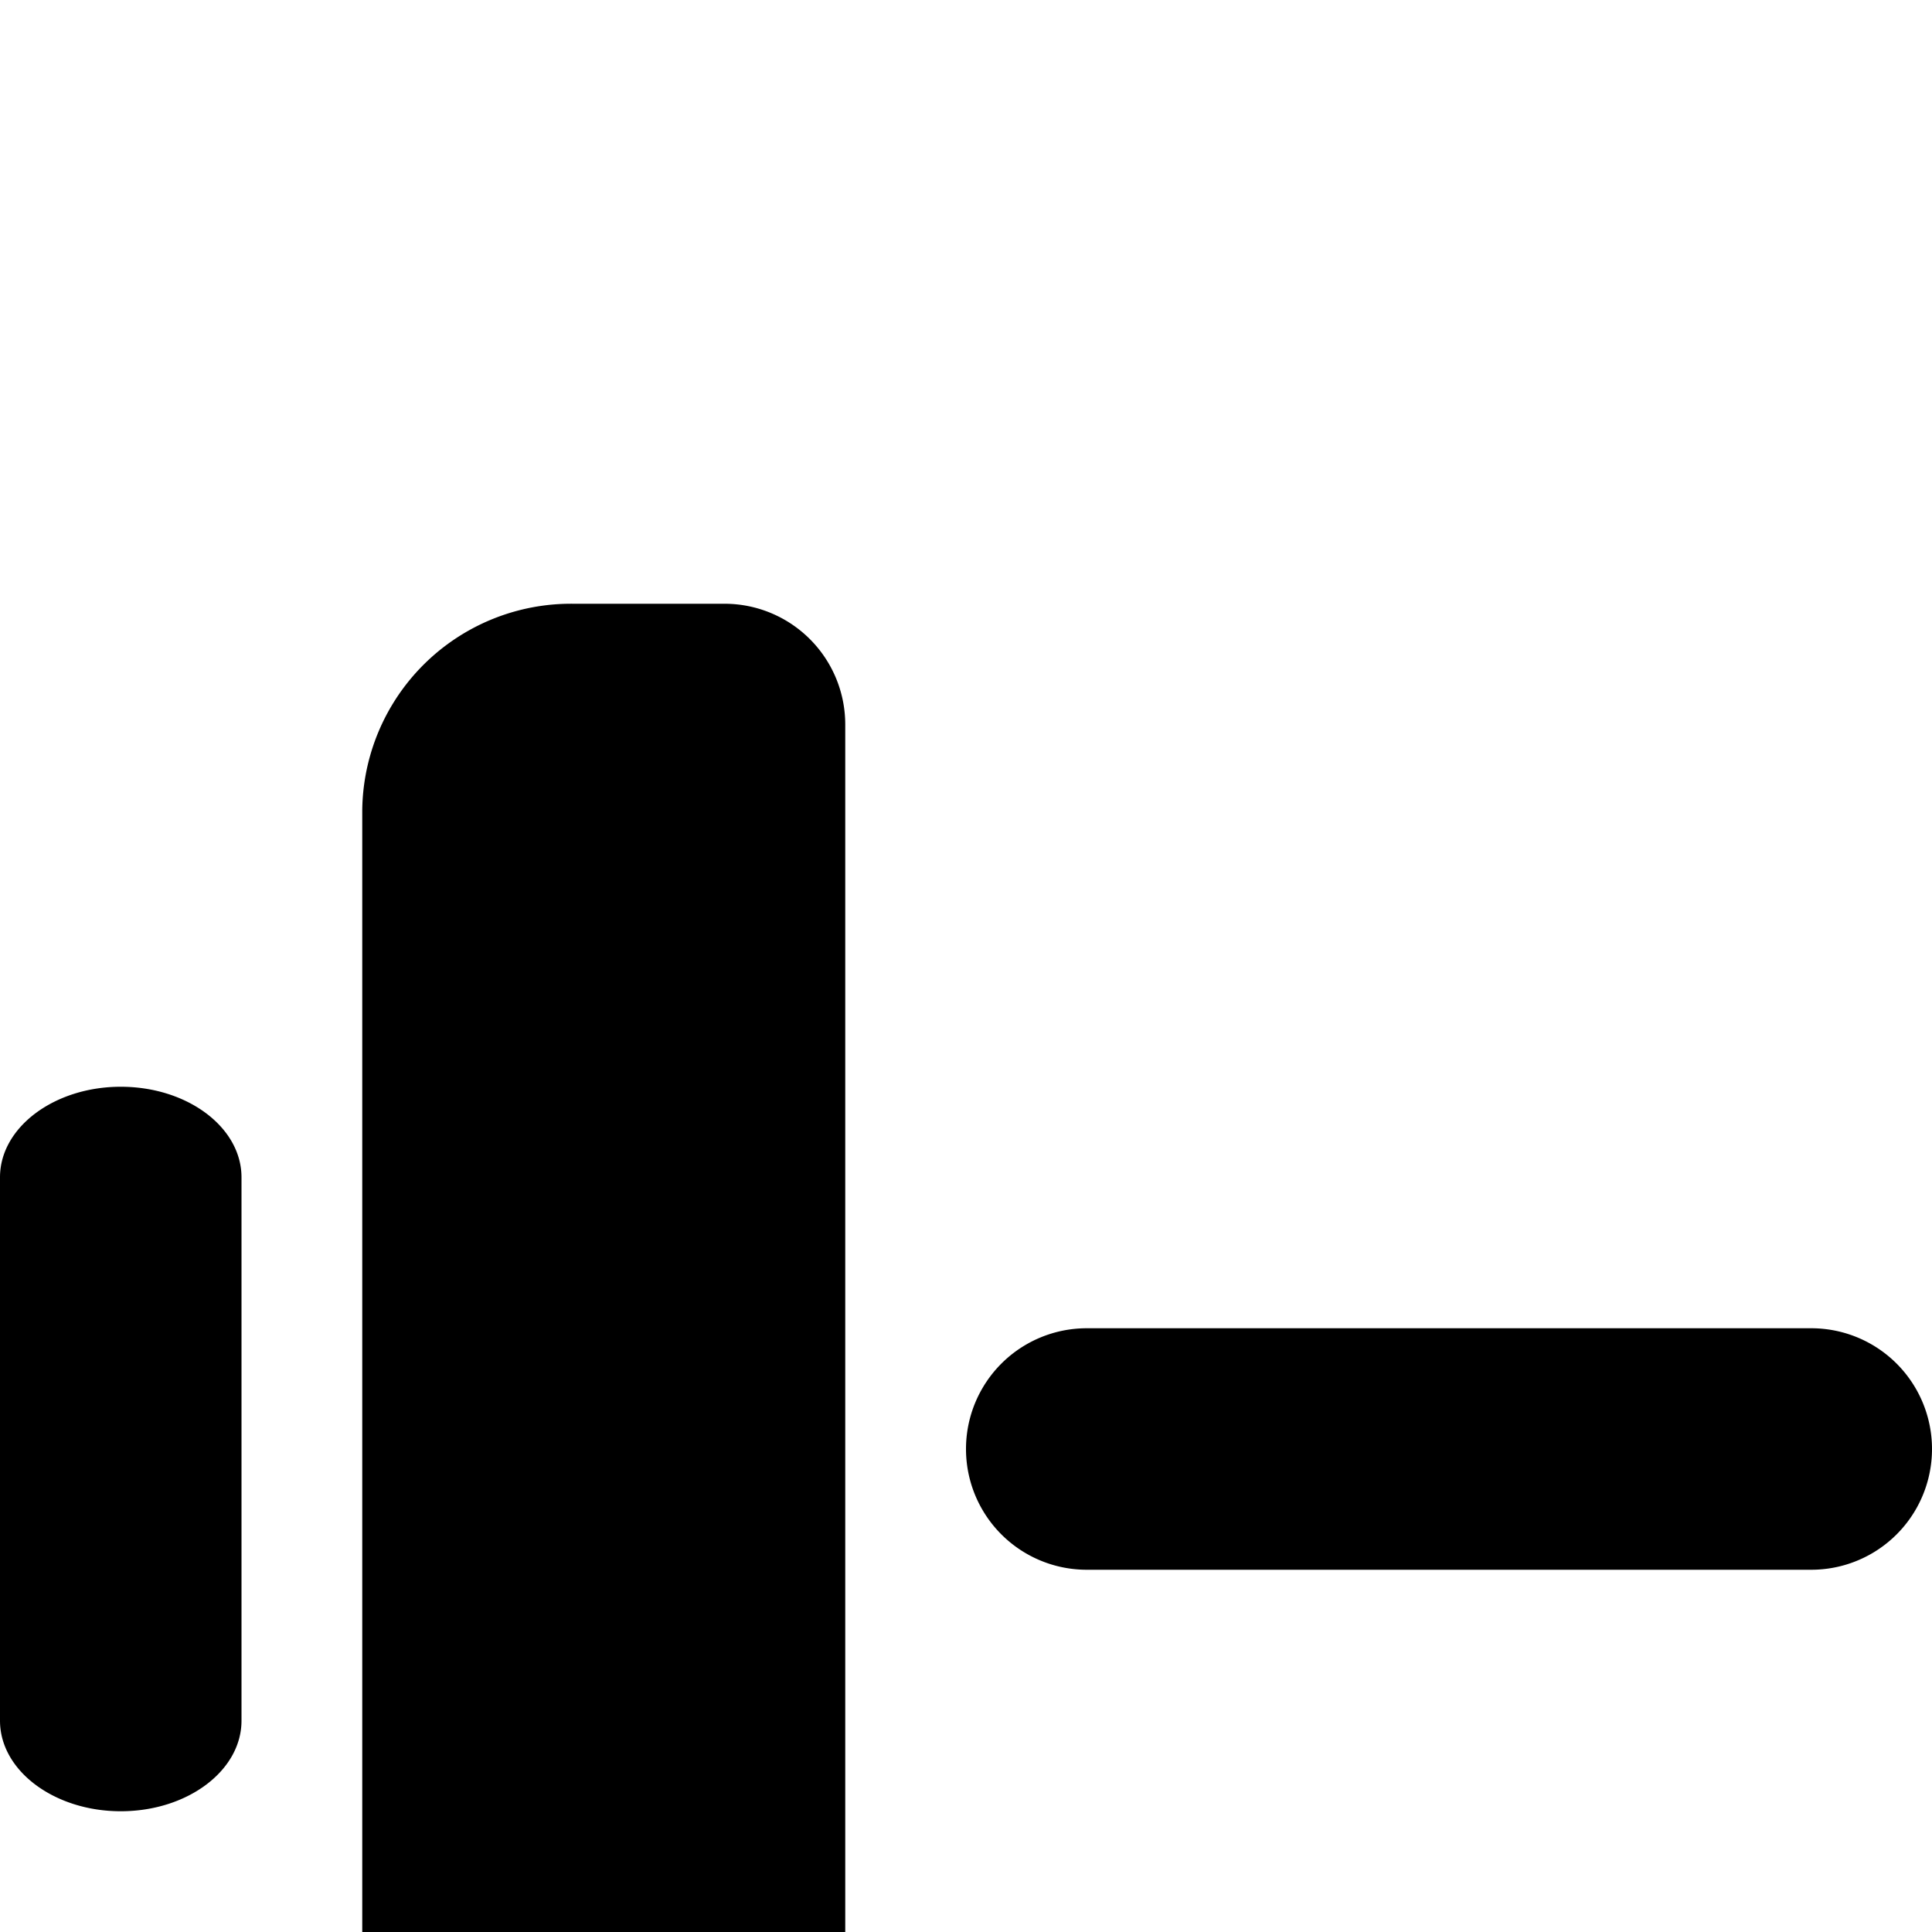 <svg xmlns="http://www.w3.org/2000/svg" viewBox="0 0 16 16"><path d="M18 5h1.252A1.73 1.73 0 0 1 21 6.712v10.575A1.73 1.73 0 0 1 19.252 19H18a1 1 0 0 1-1-1V6a1 1 0 0 1 1-1zM3 6.712v10.576A1.729 1.729 0 0 0 4.747 19H6a1 1 0 0 0 1-1V6a1 1 0 0 0-1-1H4.747A1.729 1.729 0 0 0 3 6.712zM1 9c-.55 0-1 .336-1 .75v4.5c0 .414.45.75 1 .75.552 0 1-.336 1-.75v-4.5C2 9.336 1.552 9 1 9zm22 0c-.55 0-1 .336-1 .75v4.5c0 .414.45.75 1 .75.552 0 1-.336 1-.75v-4.5c0-.414-.448-.75-1-.75zM9 13a1 1 0 0 1 0-2h6a1 1 0 0 1 0 2z"/></svg>